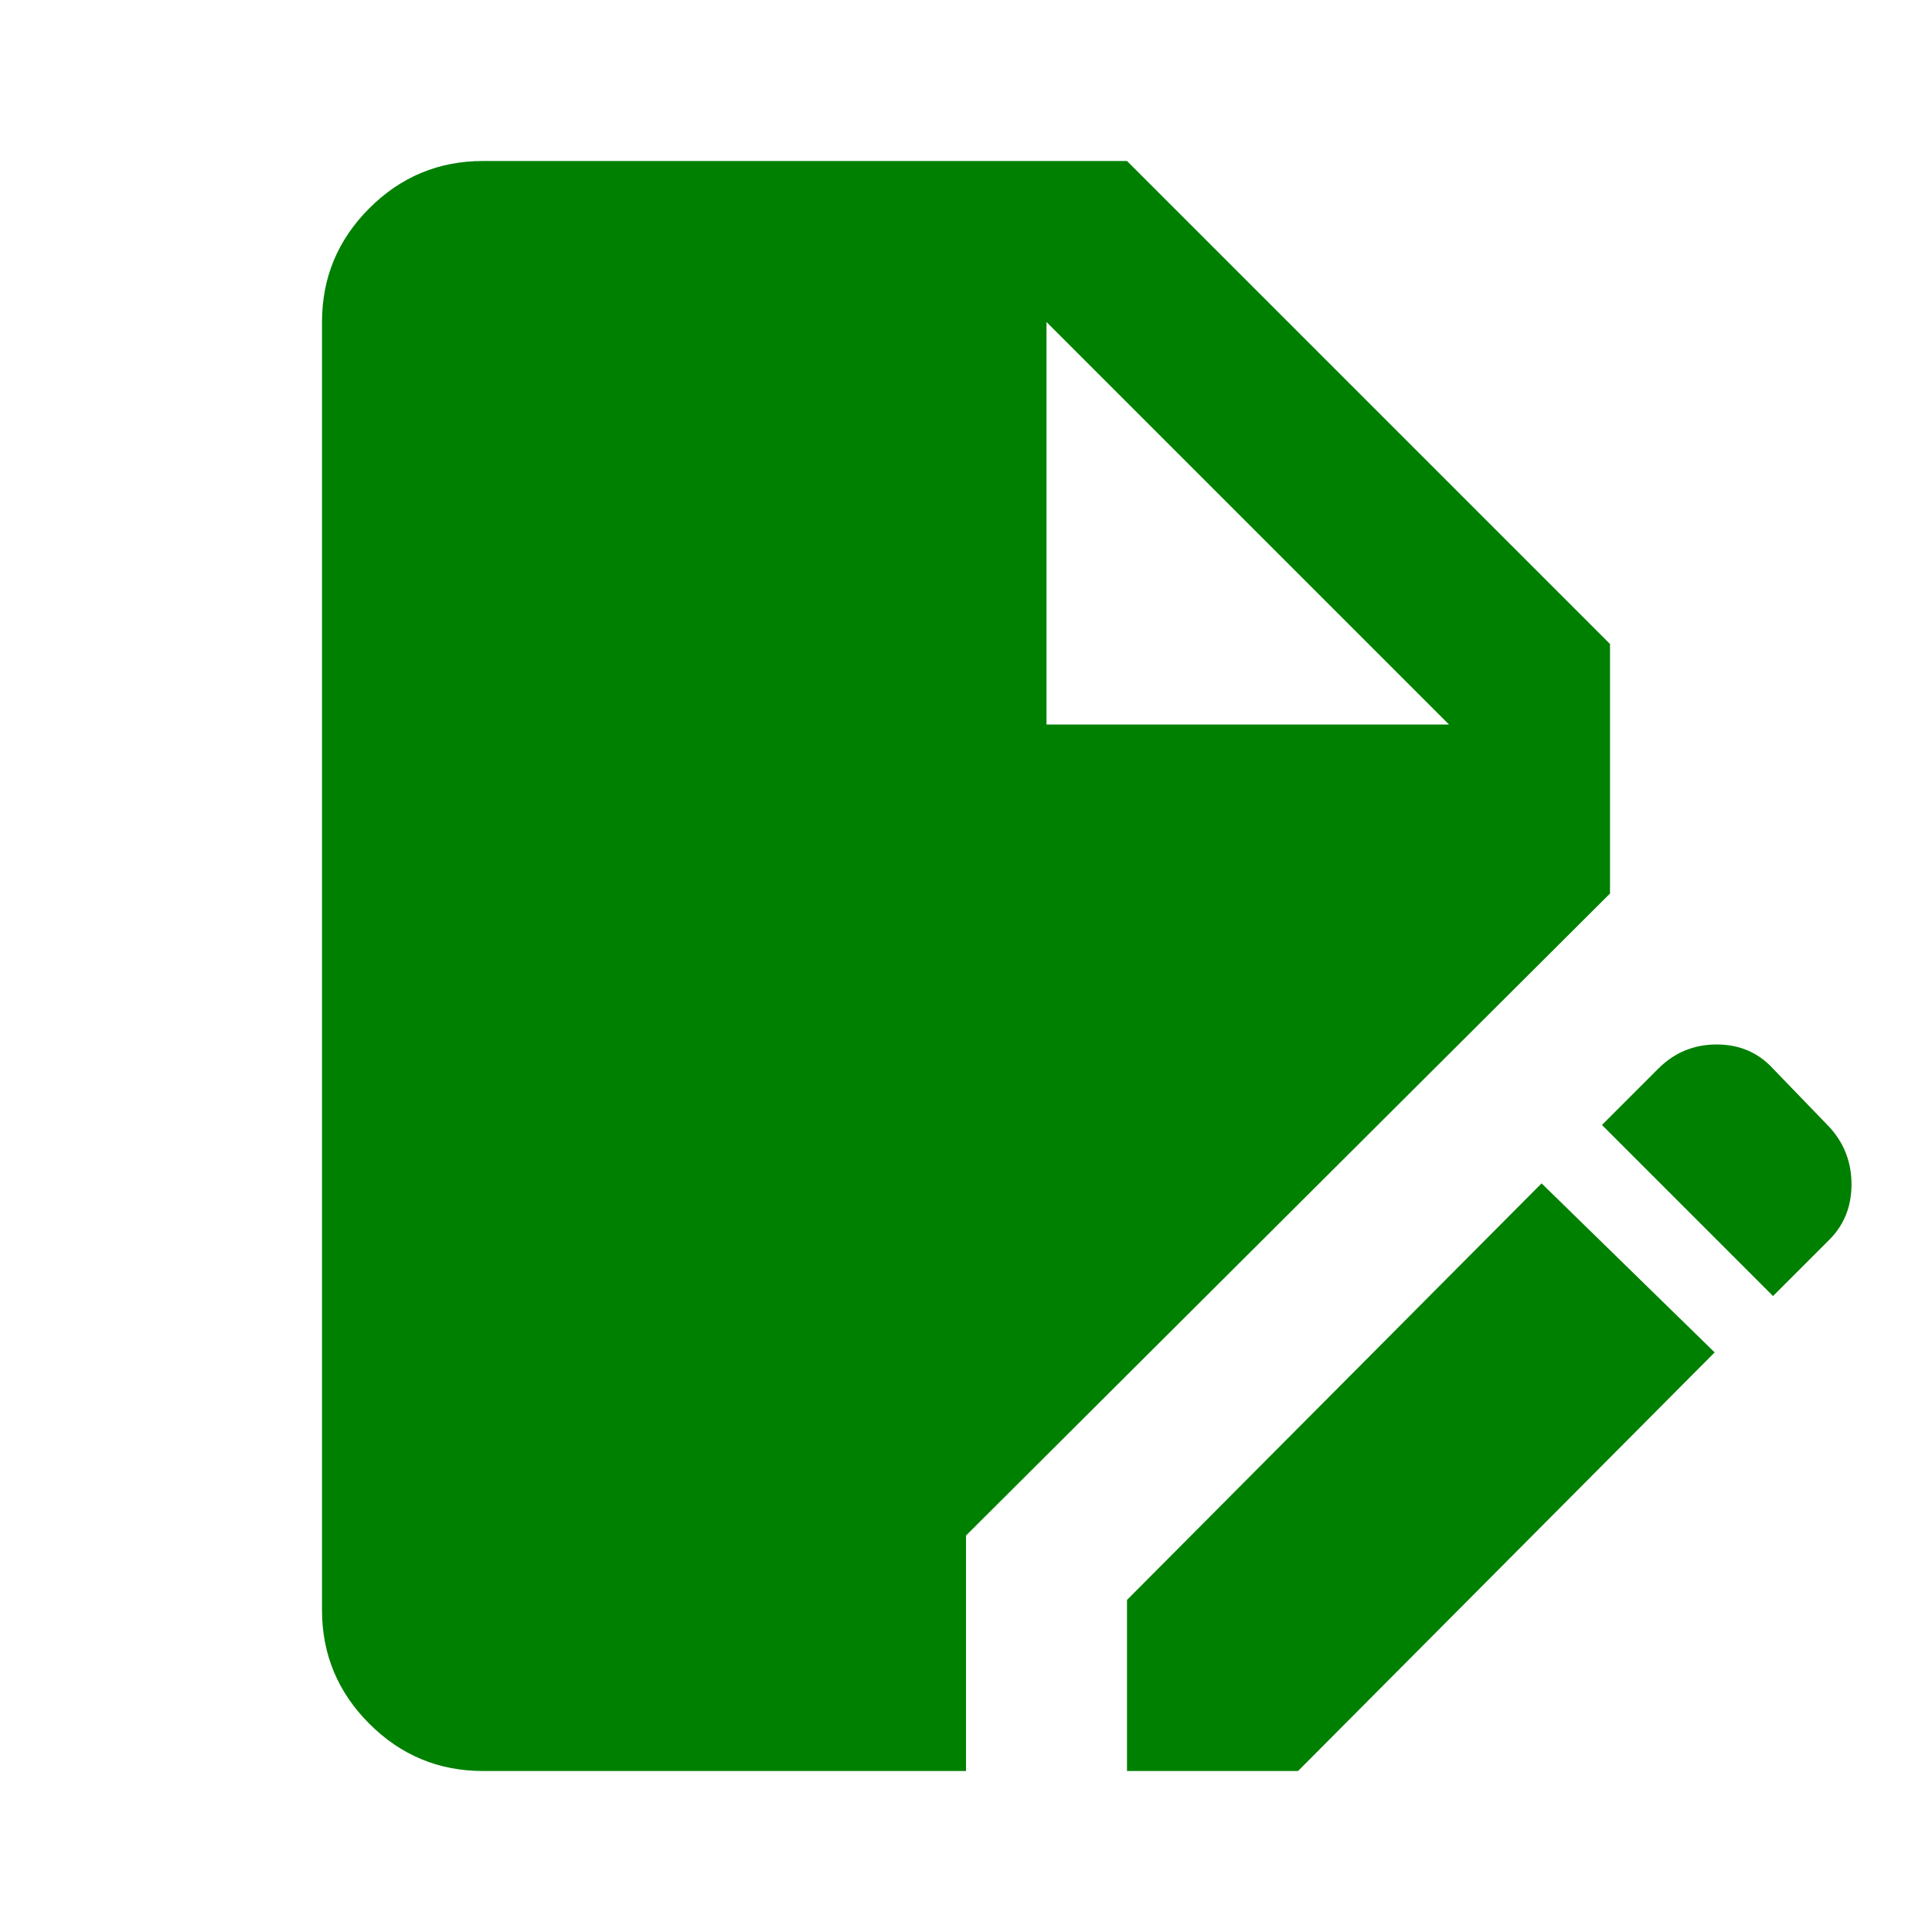 <svg width="46" height="46" viewBox="0 0 87 87" fill="none" xmlns="http://www.w3.org/2000/svg">
<path d="M21.75 79.75C19.756 79.75 18.05 79.041 16.631 77.622C15.21 76.201 14.5 74.494 14.5 72.5V14.5C14.5 12.506 15.21 10.799 16.631 9.378C18.05 7.959 19.756 7.25 21.75 7.25H50.75L72.5 29V40.237L43.5 69.147V79.75H21.75ZM50.75 79.75V72.047L69.419 53.288L77.213 60.9L58.453 79.75H50.75ZM79.841 58.362L72.138 50.659L74.675 48.122C75.4 47.397 76.276 47.034 77.303 47.034C78.33 47.034 79.176 47.397 79.841 48.122L82.378 50.75C83.043 51.475 83.375 52.335 83.375 53.331C83.375 54.329 83.043 55.16 82.378 55.825L79.841 58.362ZM47.125 32.625H65.25L47.125 14.5V32.625Z" fill="green"/>
</svg>
